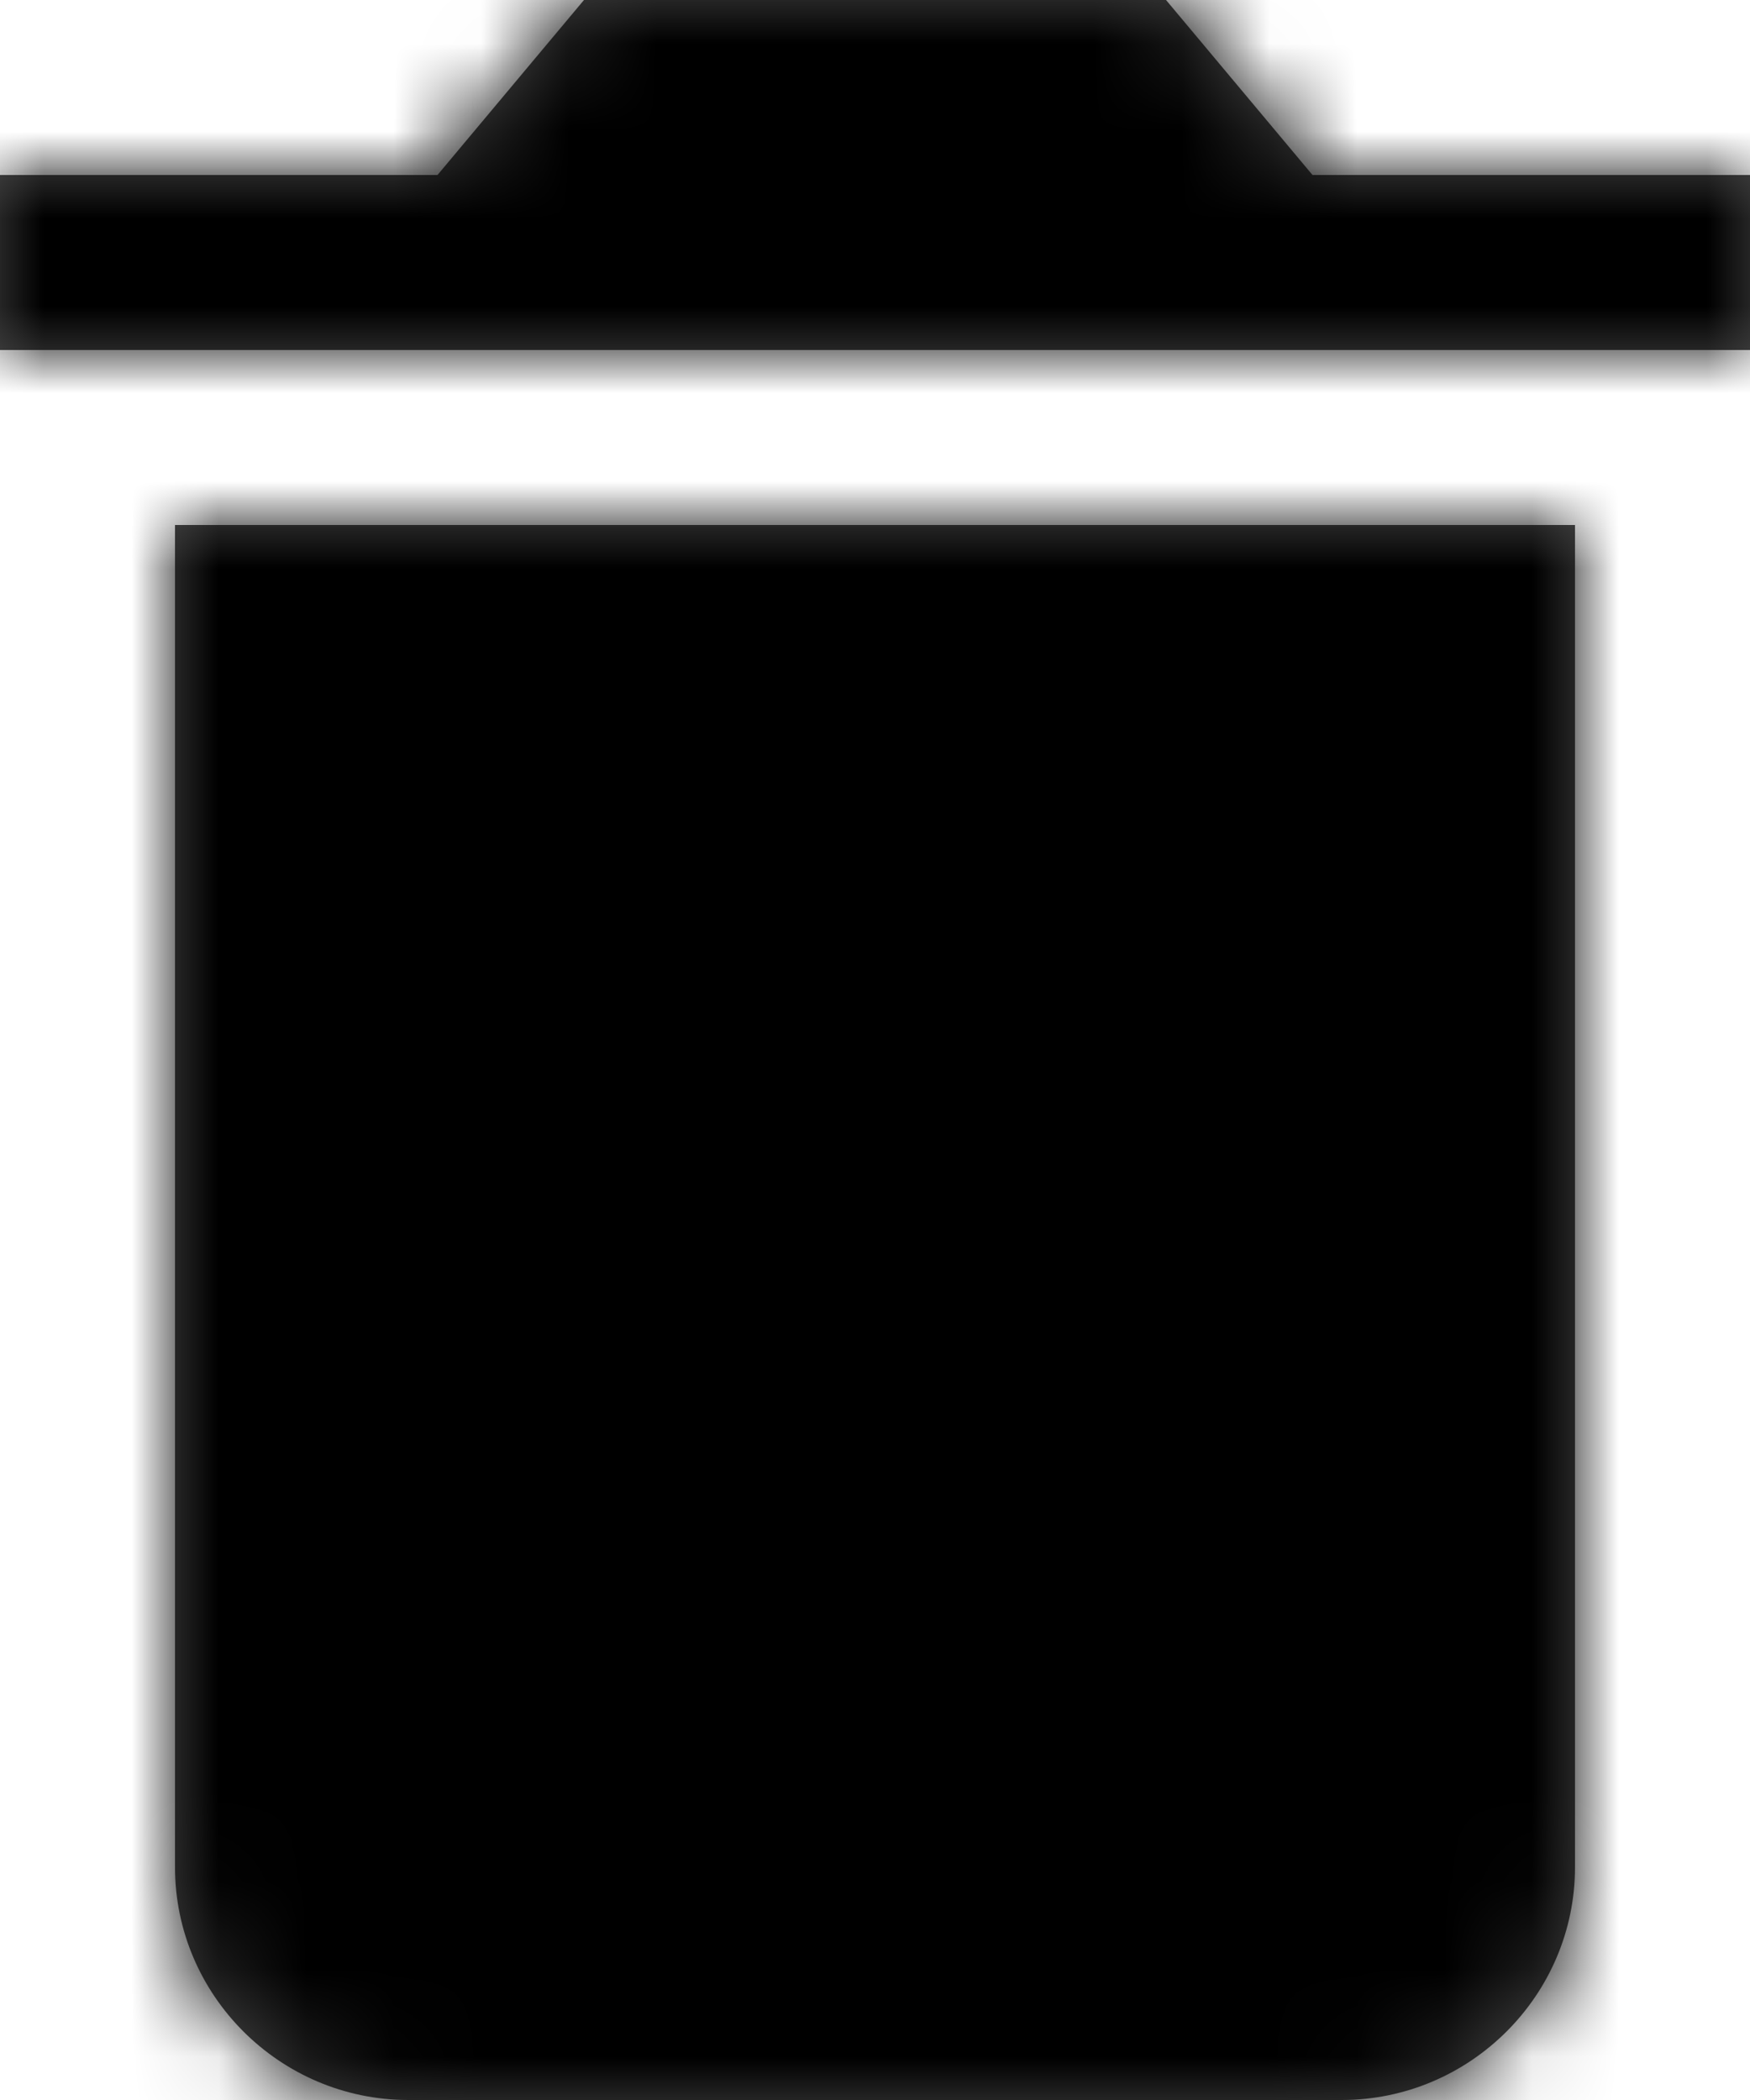 <?xml version="1.0" encoding="UTF-8"?>
<svg width="20px" height="24px" viewBox="0 0 20 24" version="1.1" xmlns="http://www.w3.org/2000/svg" xmlns:xlink="http://www.w3.org/1999/xlink">
    <!-- Generator: Sketch 53.2 (72643) - https://sketchapp.com -->
    <title>icons/trash-can</title>
    <desc>Created with Sketch.</desc>
    <defs>
        <path d="M2,21.339 C2,22.803 3.2,24 4.667,24 L15.333,24 C16.8,24 18,22.803 18,21.339 L18,6 L2,6 L2,21.339 Z M20,2 L15,2 L13.326,0 L6.674,0 L5,2 L0,2 L0,4 L20,4 L20,2 Z" id="path-1"></path>
    </defs>
    <g id="Guidelines" stroke="none" stroke-width="1" fill="none" fill-rule="evenodd">
        <g id="icons-badges-variations" transform="translate(-125, -237)">
            <g id="icons/trash-can" transform="translate(125, 237)">
                <mask id="mask-2" fill="white">
                    <use xlink:href="#path-1"></use>
                </mask>
                <use id="Shape" fill="#4A4A4A" fill-rule="nonzero" xlink:href="#path-1"></use>
                <g id="color/black-tint/0-000000" mask="url(#mask-2)" fill="#000000" fill-rule="evenodd">
                    <g transform="translate(0, -1)" id="gray-70-4A4A4A">
                        <rect x="0" y="0" width="20" height="25"></rect>
                    </g>
                </g>
            </g>
        </g>
    </g>
</svg>